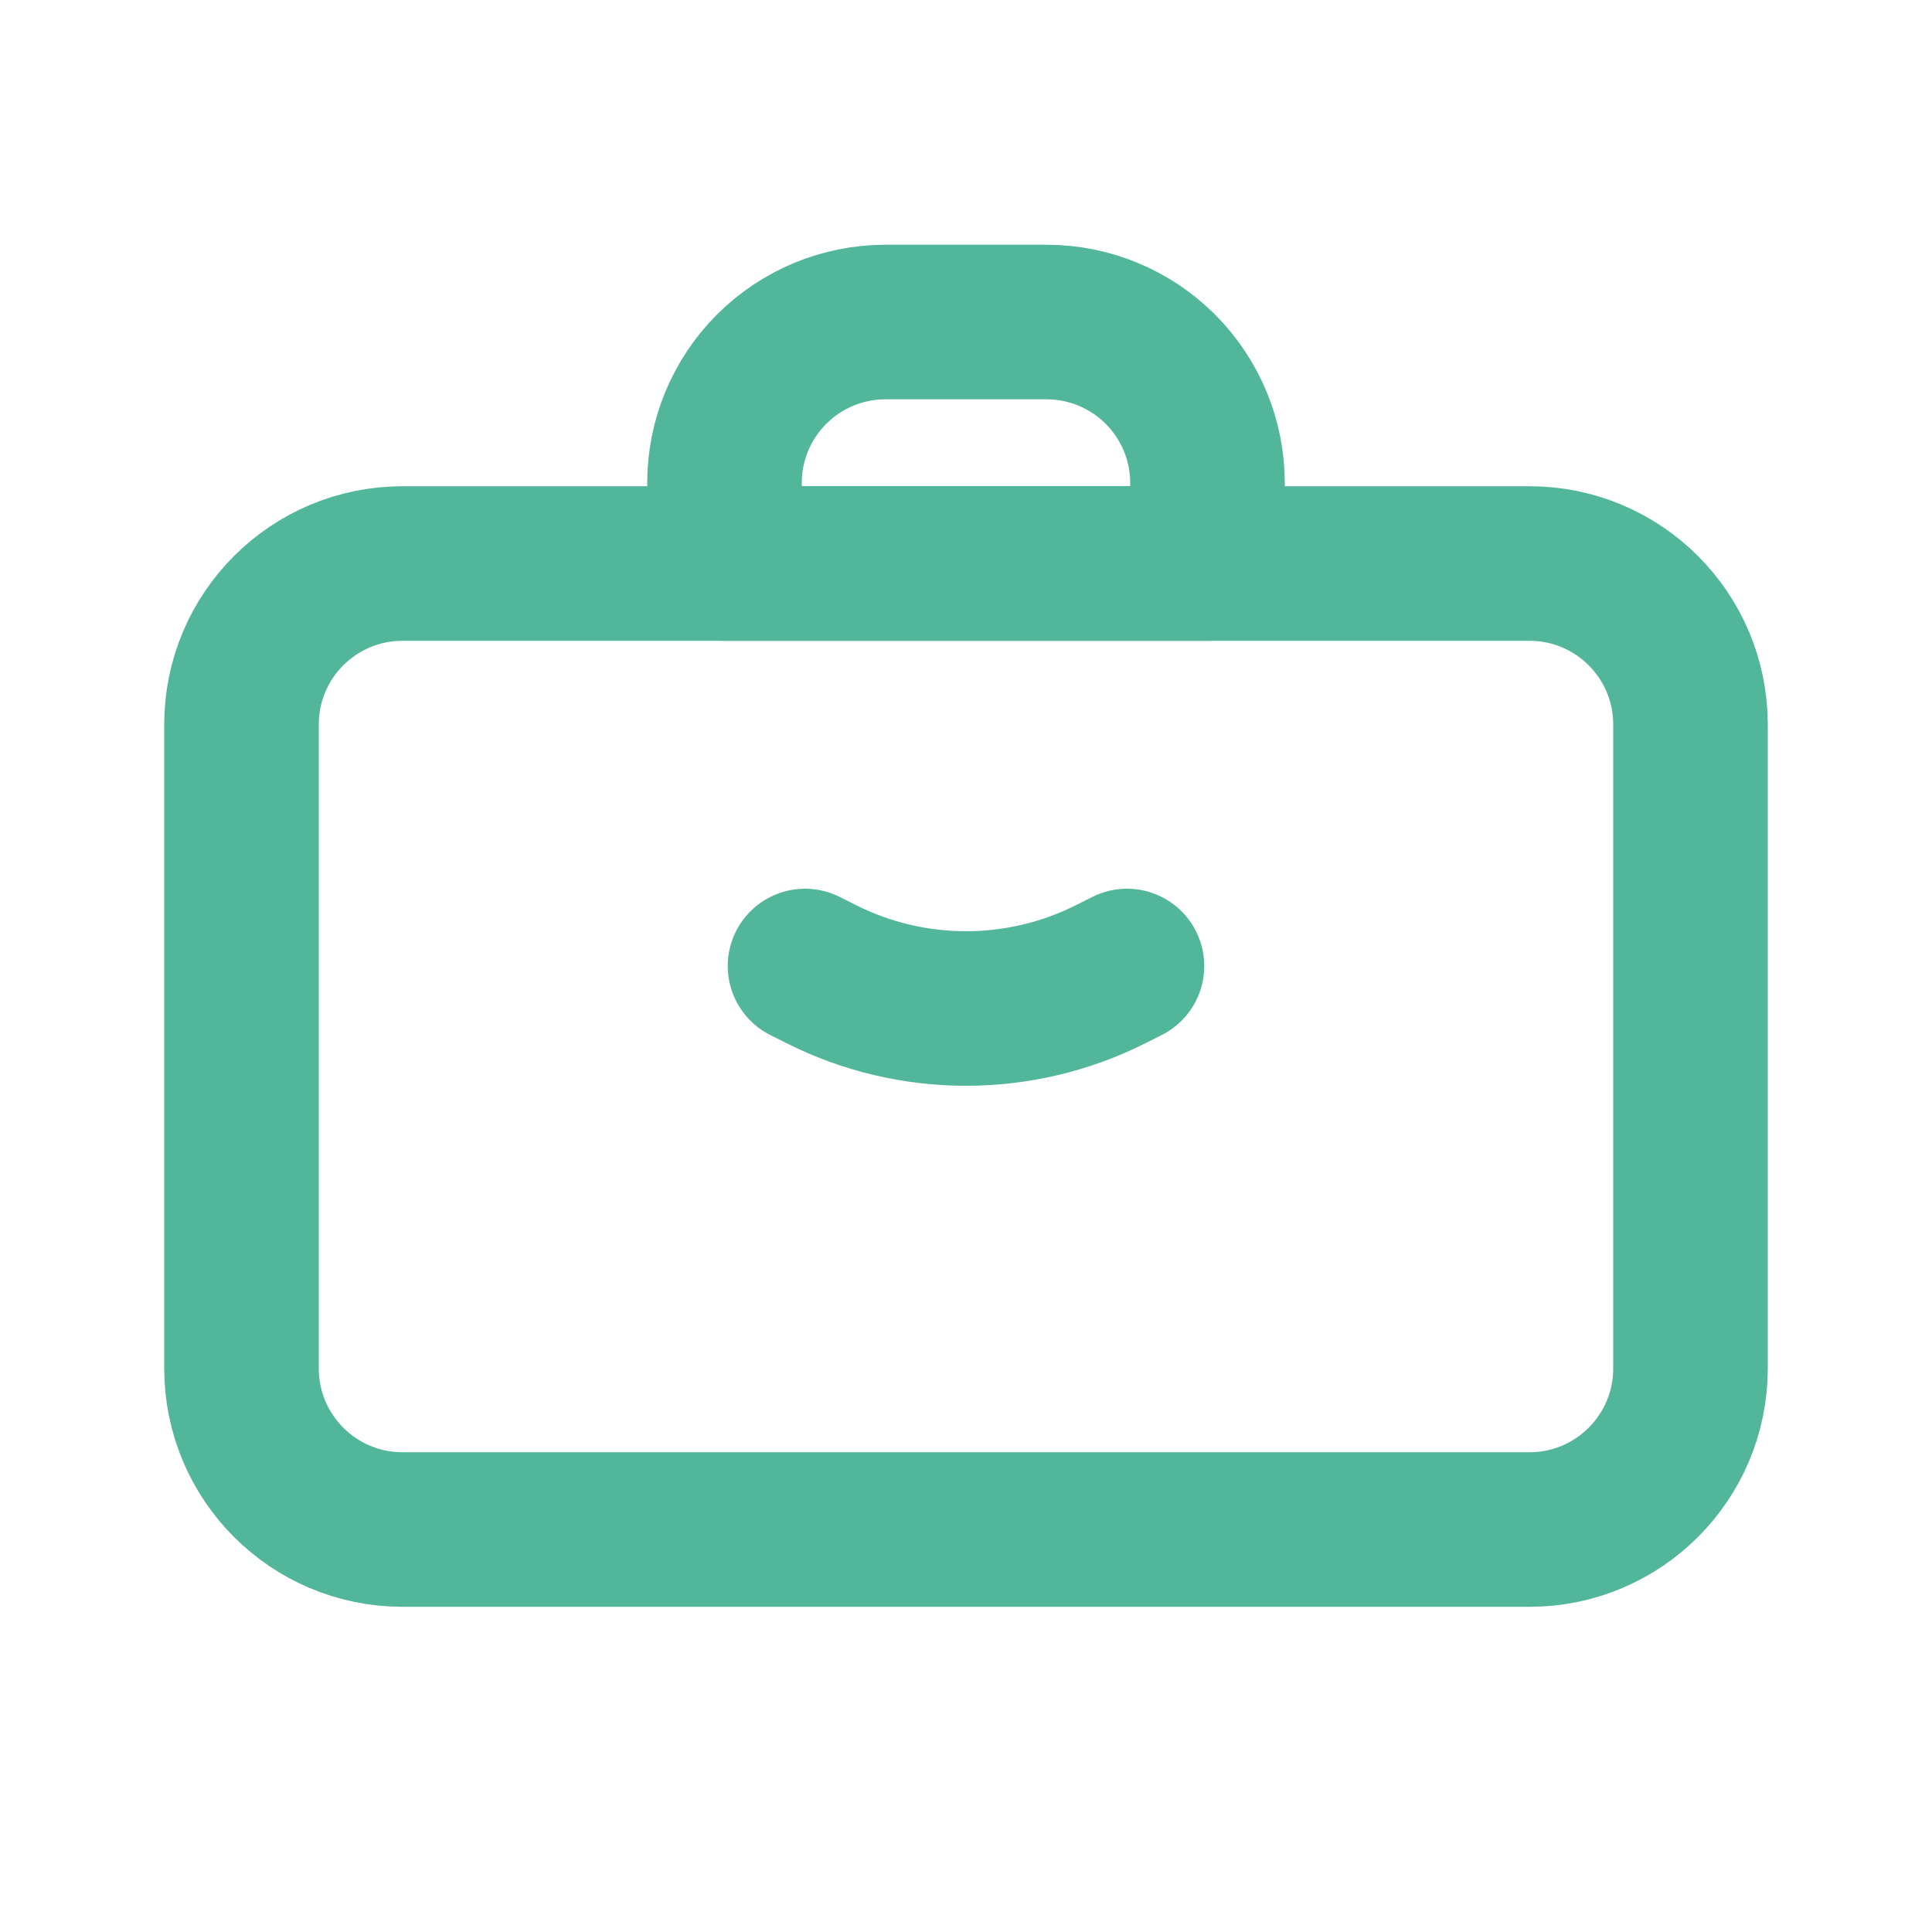 <svg width="25" height="25" viewBox="0 0 25 25" fill="none" xmlns="http://www.w3.org/2000/svg">
<path d="M19.792 7.292H5.208C4.058 7.292 3.125 8.224 3.125 9.375V17.708C3.125 18.859 4.058 19.792 5.208 19.792H19.792C20.942 19.792 21.875 18.859 21.875 17.708V9.375C21.875 8.224 20.942 7.292 19.792 7.292Z" stroke="#52B69A" stroke-width="2" stroke-linecap="round" stroke-linejoin="round"/>
<path d="M10.417 12.5L10.636 12.61C11.215 12.9 11.853 13.05 12.5 13.05C13.147 13.05 13.785 12.9 14.364 12.61L14.583 12.5M9.375 6.25C9.375 5.697 9.594 5.168 9.985 4.777C10.376 4.386 10.906 4.167 11.458 4.167H13.542C14.094 4.167 14.624 4.386 15.015 4.777C15.405 5.168 15.625 5.697 15.625 6.25V7.292H9.375V6.25Z" stroke="#52B69A" stroke-width="2" stroke-linecap="round" stroke-linejoin="round"/>
</svg>
